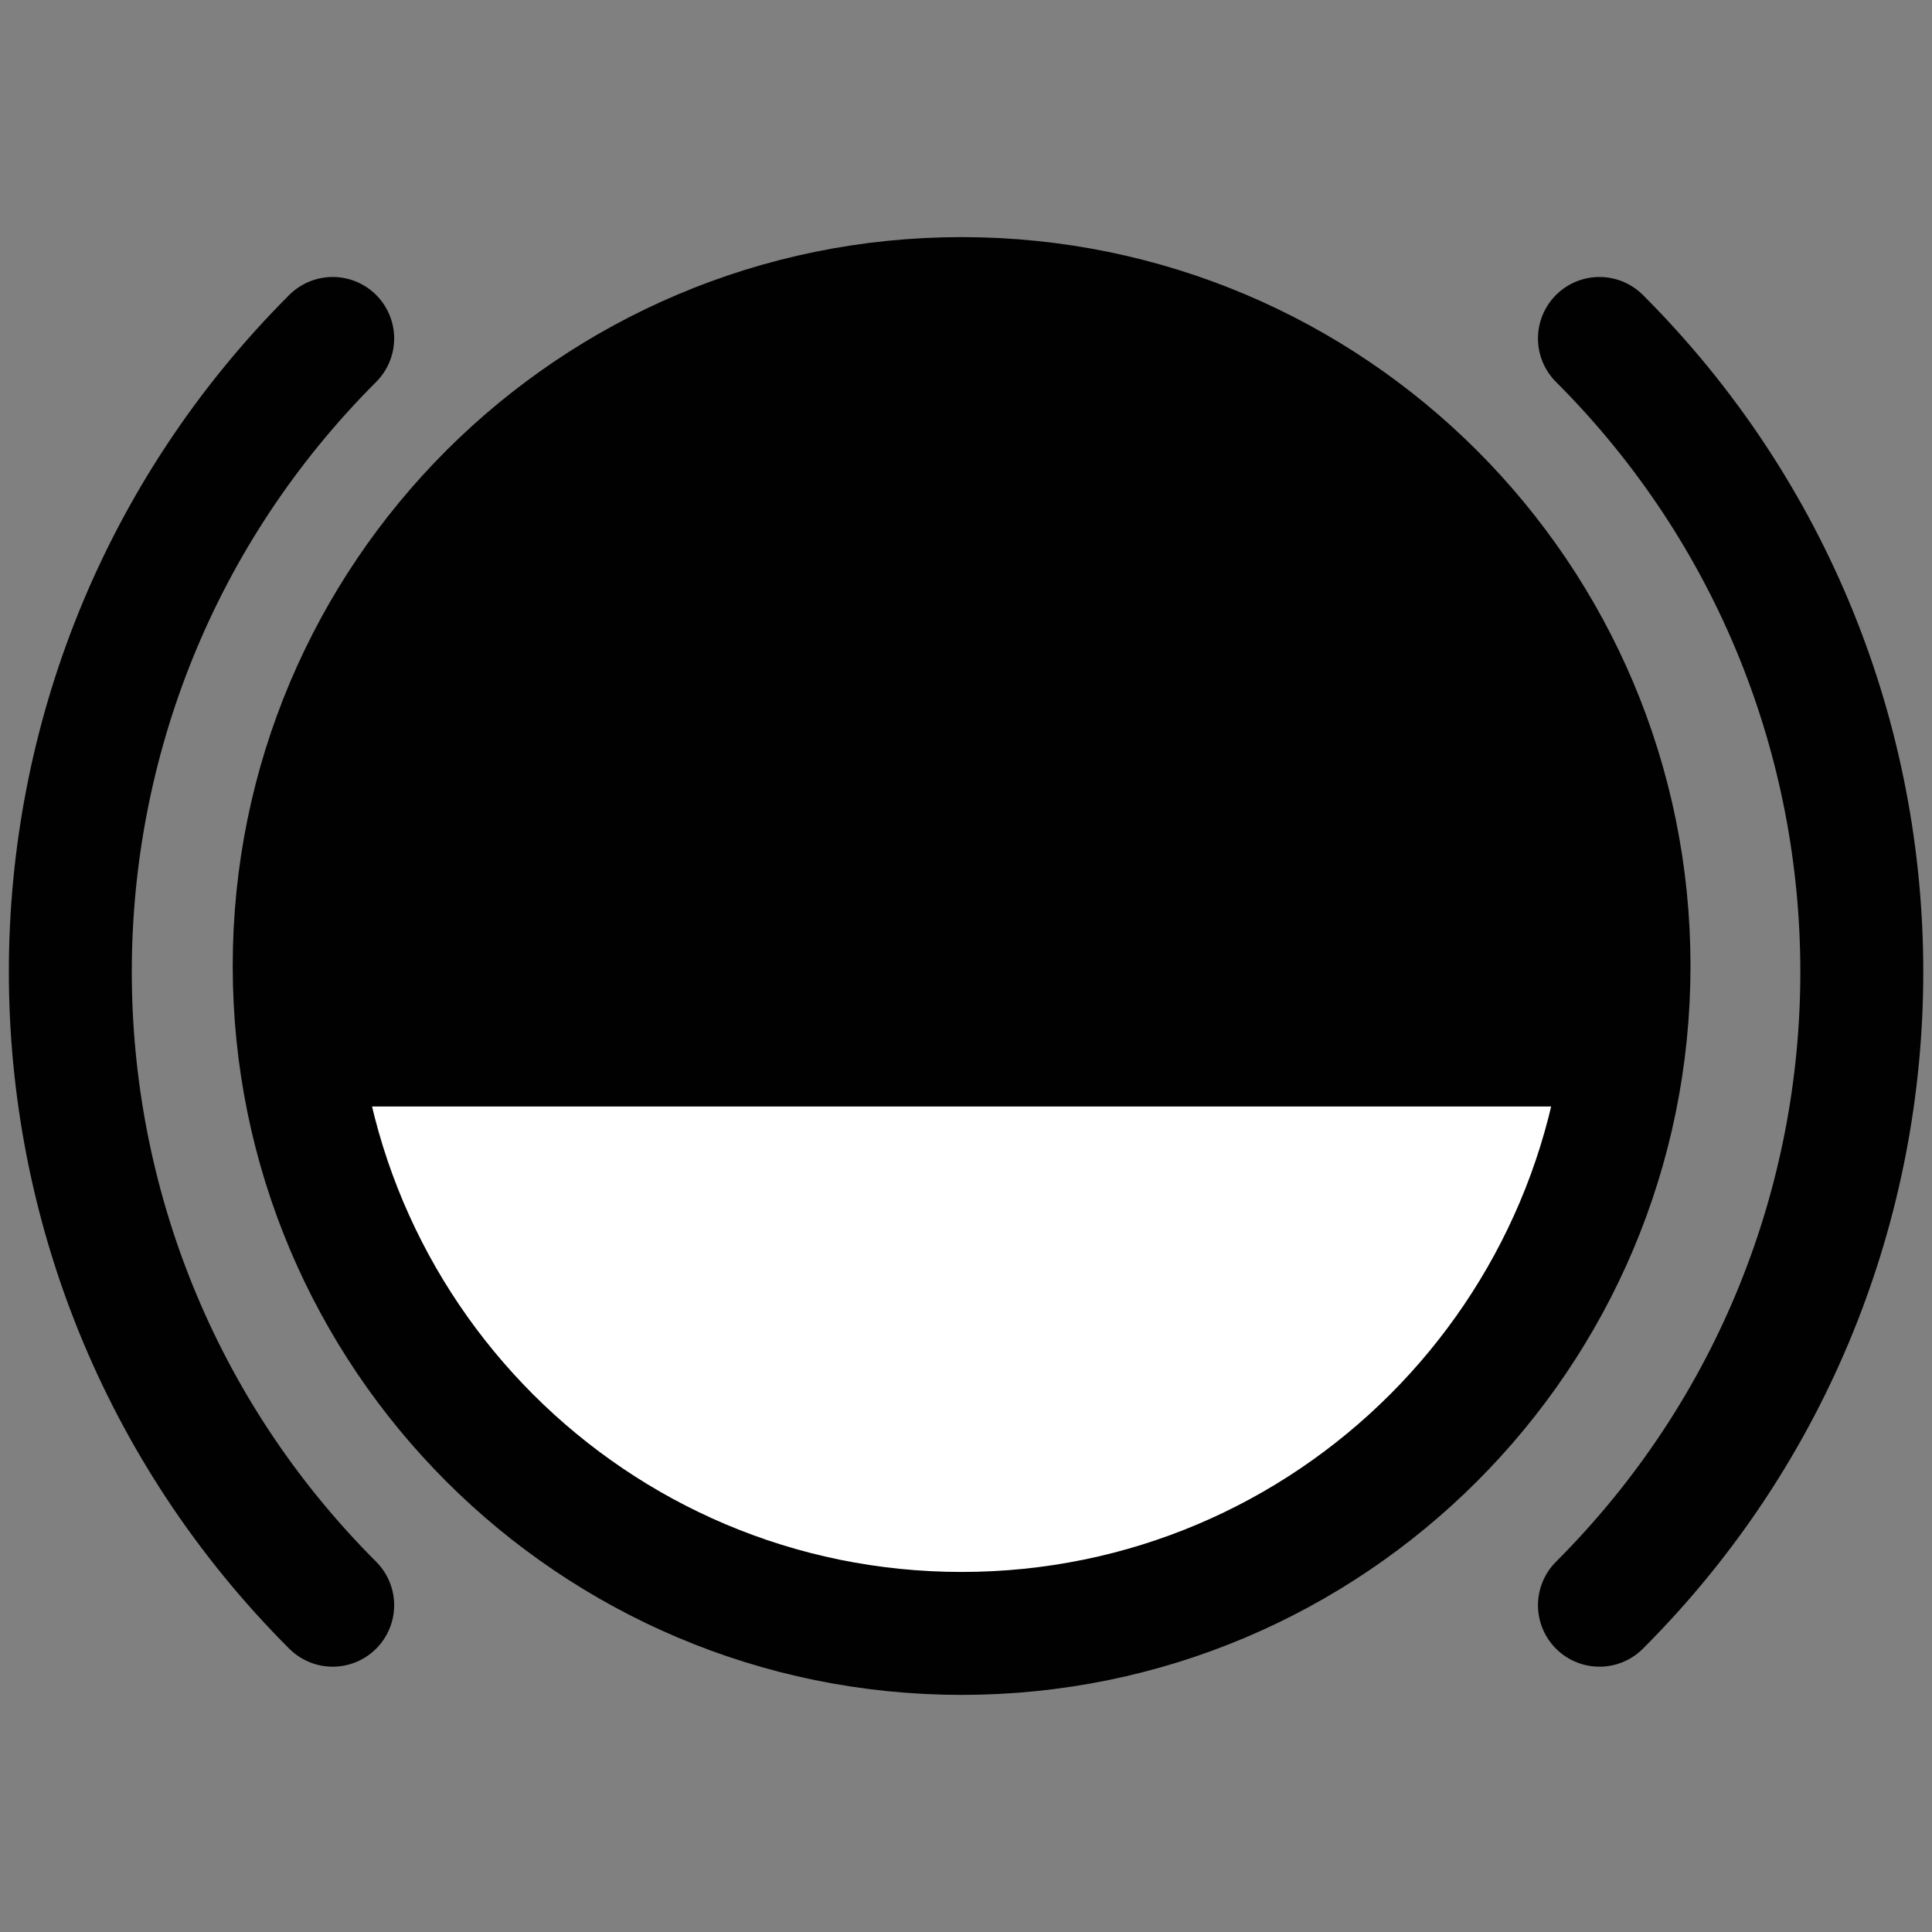 <svg xmlns="http://www.w3.org/2000/svg" xmlns:xlink="http://www.w3.org/1999/xlink" id="Layer_1" width="55" height="55" x="0" y="0" enable-background="new 0 0 55 55" version="1.1" viewBox="0 0 55 55" xml:space="preserve"><rect x="0" y="0" width="55" height="55" fill="#808080" stroke="none"/><g id="network-wireless-connected-040" display="block"><path fill="#010101" d="M46.375,27.498c0,10.494-8.507,19.002-19,19.002s-19-8.508-19-19.002 c0-10.49,8.507-18.998,19-18.998S46.375,17.003,46.375,27.498z" display="inline"/><g display="inline"><g><defs><rect id="SVGID_7_" width="40" height="16" x="7.375" y="31.5"/></defs><clipPath id="SVGID_8_"><use overflow="visible" xlink:href="#SVGID_7_"/></clipPath><path fill="#fff" d="M46.375,27.498c0,10.494-8.507,19.002-19,19.002s-19-8.508-19-19.002 c0-10.49,8.507-18.998,19-18.998S46.375,17.003,46.375,27.498z" clip-path="url(#SVGID_8_)"/></g></g><path fill="none" stroke="#010101" stroke-linecap="round" stroke-linejoin="round" stroke-width="3.5" d="M46.375,27.498c0,10.494-8.507,19.002-19,19.002s-19-8.508-19-19.002c0-10.49,8.507-18.998,19-18.998S46.375,17.003,46.375,27.498z" display="inline"/><g display="inline"><path fill="none" stroke="#010101" stroke-linecap="round" stroke-width="3.5" d="M9.471,45.697 c-9.958-9.958-9.959-26.104,0-36.062"/><path fill="none" stroke="#010101" stroke-linecap="round" stroke-width="3.5" d="M45.533,9.635 c9.959,9.958,9.958,26.104,0,36.062"/></g></g></svg>